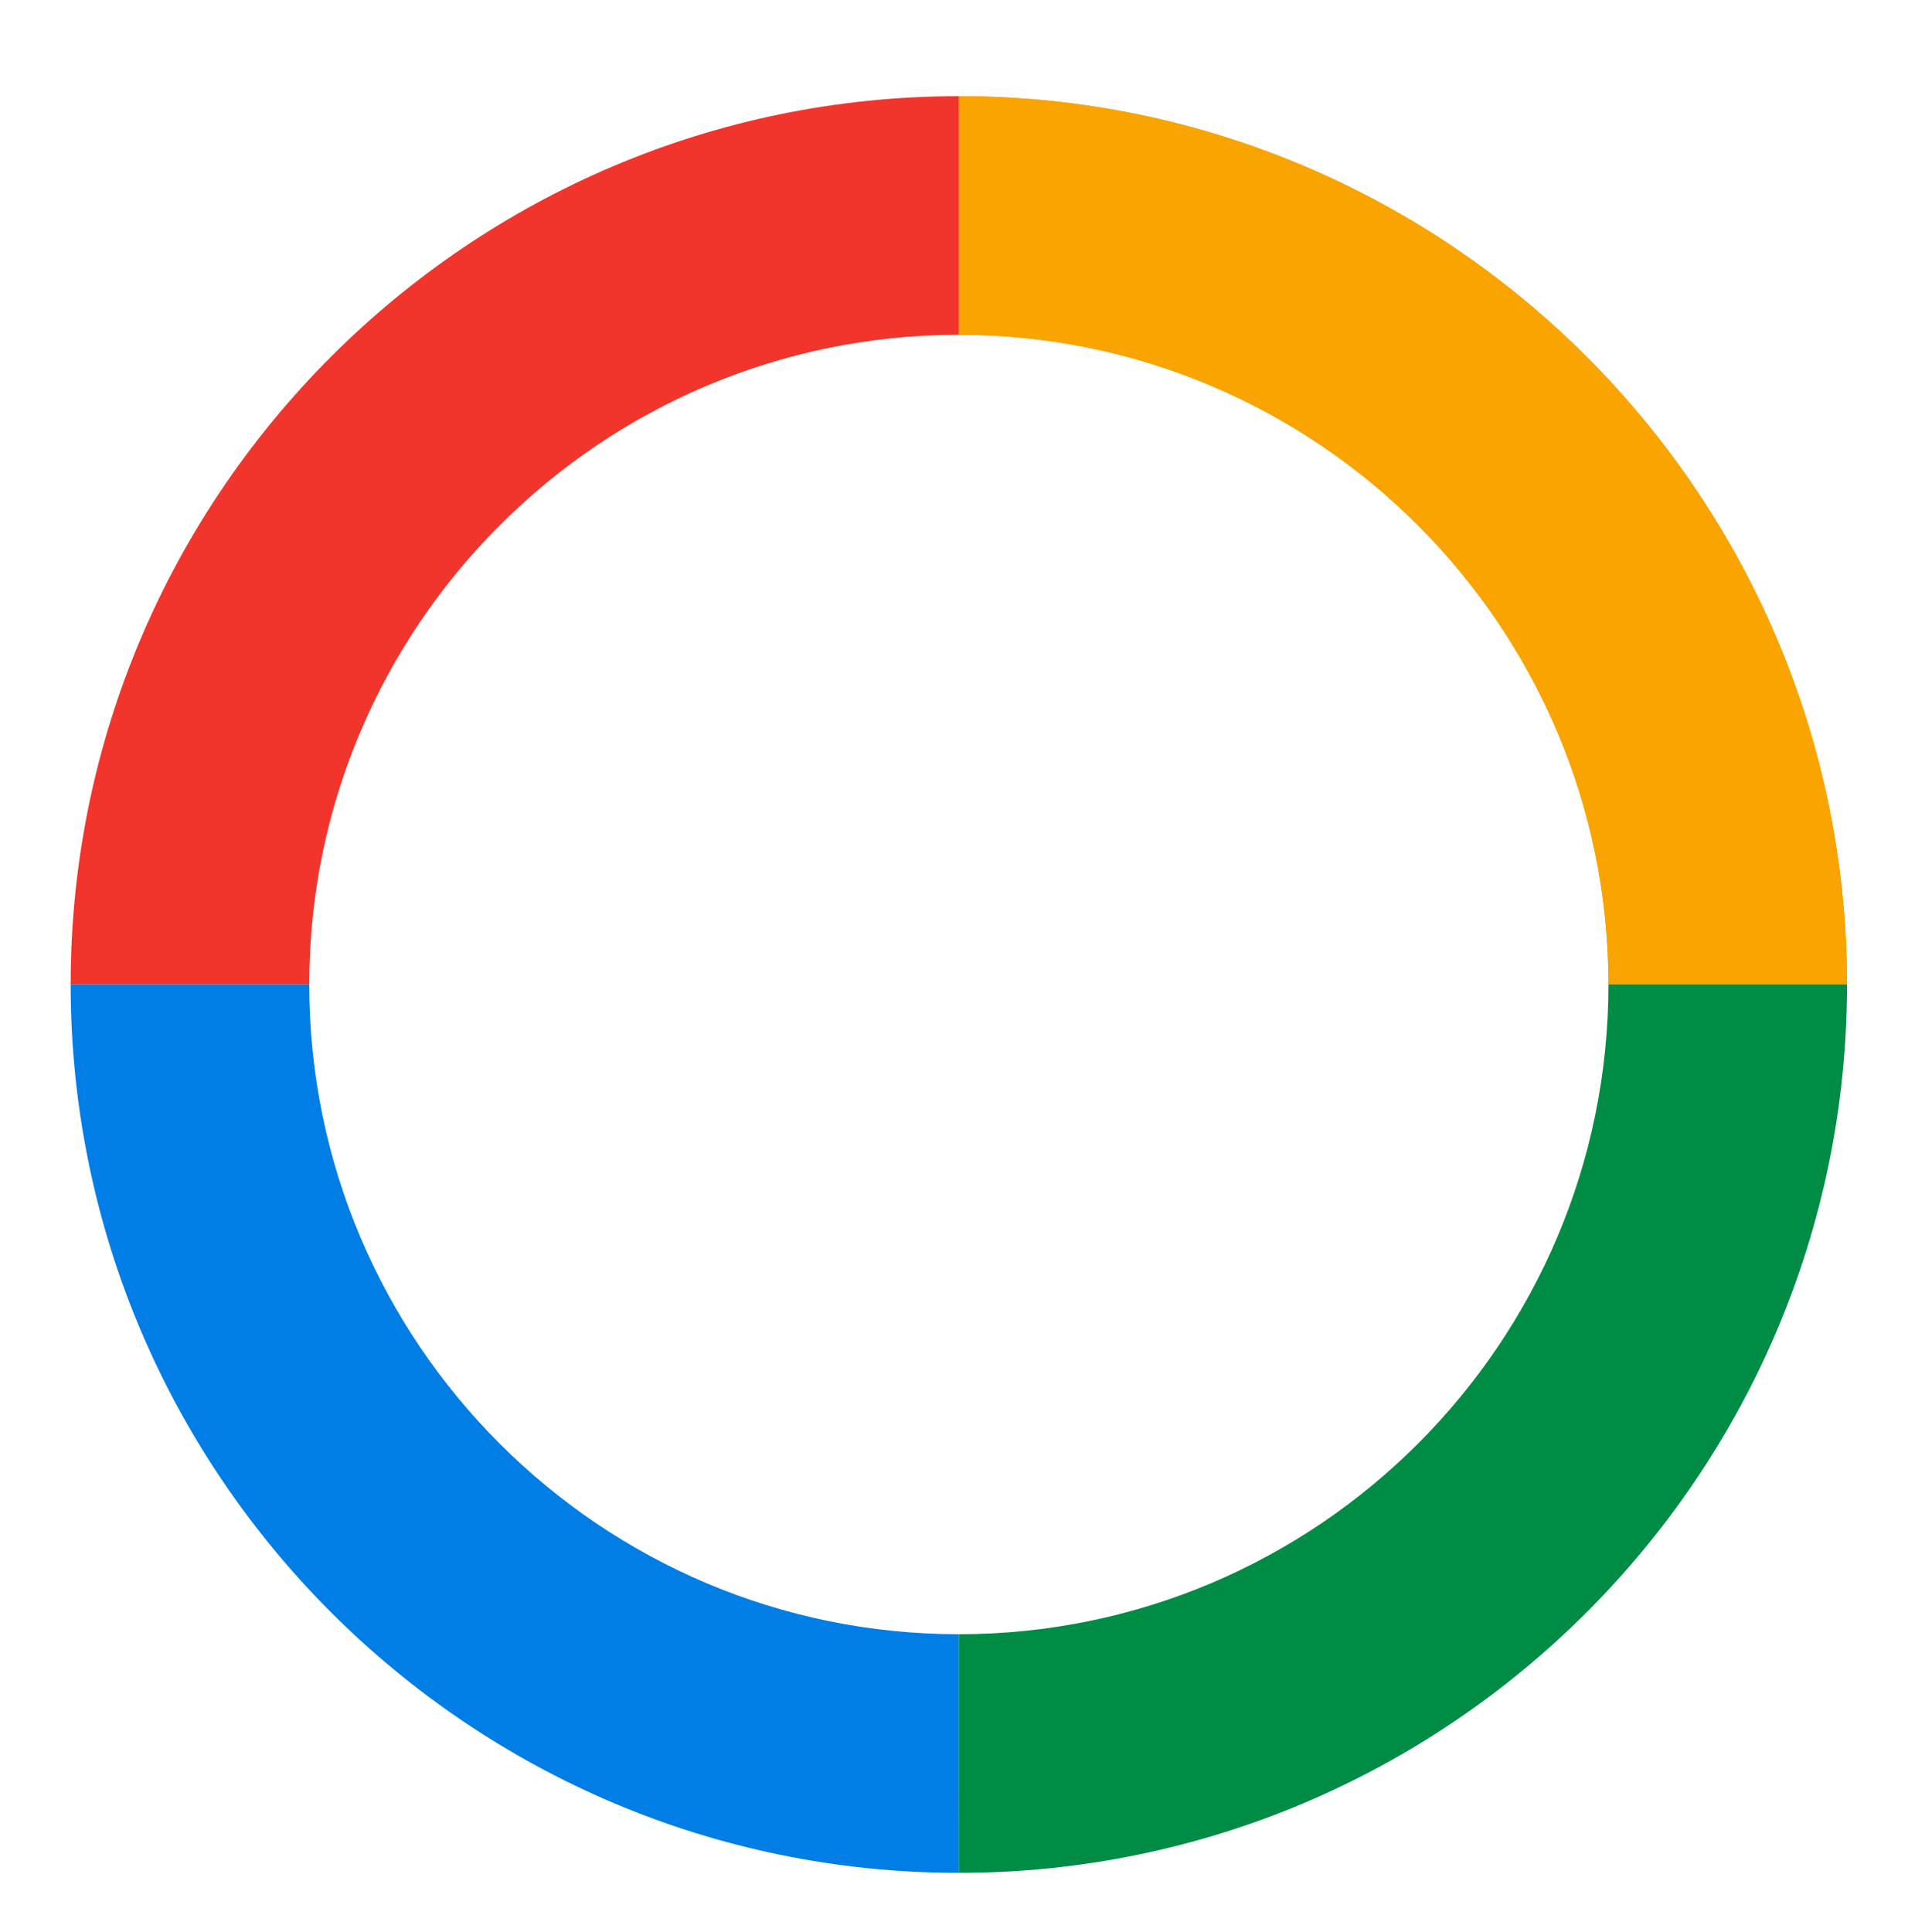 <svg xml:space="preserve" viewBox="9.3 15.324 54.9 55.588" y="0px" x="0px" xmlns:xlink="http://www.w3.org/1999/xlink" xmlns="http://www.w3.org/2000/svg" id="Layer_1" version="1.2" style="max-height: 500px" width="54.9" height="55.588">
<g>
	<g>
		<g>
			<path d="M62.445,43.647h-6.865c0-10.307-8.385-18.692-18.691-18.692v-6.865&#10;&#9;&#9;&#9;&#9;C50.981,18.091,62.445,29.556,62.445,43.647z" fill="#F9A400"/>
		</g>
		<g>
			<path d="M62.445,43.647h-6.865c0-10.307-8.385-18.692-18.691-18.692v-6.865&#10;&#9;&#9;&#9;&#9;C50.981,18.091,62.445,29.556,62.445,43.647z" fill="#F9A400"/>
		</g>
		<g>
			<path d="M36.889,69.203c-14.092,0-25.556-11.464-25.556-25.556h6.865c0,10.306,8.385,18.691,18.692,18.691V69.203&#10;&#9;&#9;&#9;&#9;z" fill="#007EE5"/>
		</g>
		<g>
			<path d="M36.889,69.203v-6.865c10.306,0,18.691-8.385,18.691-18.691h6.865&#10;&#9;&#9;&#9;&#9;C62.445,57.739,50.981,69.203,36.889,69.203z" fill="#008C44"/>
		</g>
		<g>
			<path d="M18.198,43.647h-6.865c0-14.092,11.464-25.556,25.556-25.556v6.865&#10;&#9;&#9;&#9;&#9;C26.583,24.956,18.198,33.341,18.198,43.647z" fill="#F1352C"/>
		</g>
	</g>
	<g>
		<g>
			<path d="M92.709,34.816L92.709,34.816c-2.254-1.292-4.874-1.947-7.786-1.947c-2.491,0-4.867,0.468-7.064,1.392&#10;&#9;&#9;&#9;&#9;c-1.405,0.591-2.709,1.337-3.897,2.23v-2.564h-7.017v34.825h7.017v-23.89c1.265-1.649,2.775-2.951,4.497-3.874&#10;&#9;&#9;&#9;&#9;c1.805-0.966,3.695-1.457,5.617-1.457c2.721,0,4.827,0.813,6.436,2.484c1.597,1.66,2.407,4.038,2.407,7.066v19.671h7.017V48.87&#10;&#9;&#9;&#9;&#9;c0-3.176-0.636-6.008-1.89-8.416C96.776,38.015,94.98,36.118,92.709,34.816z" fill="#007EE5"/>
		</g>
		<g>
			<path d="M127.847,35.43c-2.566-1.559-5.515-2.349-8.763-2.349c-3.429,0-6.562,0.811-9.31,2.409&#10;&#9;&#9;&#9;&#9;c-2.753,1.602-4.923,3.823-6.449,6.6c-1.519,2.764-2.29,5.876-2.29,9.251c0,3.374,0.769,6.497,2.287,9.282&#10;&#9;&#9;&#9;&#9;c1.527,2.804,3.697,5.038,6.451,6.64c2.746,1.598,5.879,2.409,9.31,2.409c3.769,0,7.124-0.899,9.974-2.673&#10;&#9;&#9;&#9;&#9;c2.892-1.8,4.876-4.241,5.899-7.256l0.497-1.465h-7.464l-0.303,0.624c-0.656,1.353-1.68,2.393-3.131,3.18&#10;&#9;&#9;&#9;&#9;c-1.475,0.8-3.268,1.207-5.329,1.207c-3.167,0-5.662-0.925-7.628-2.829c-1.713-1.656-2.795-3.662-3.287-6.106h26.302l1.211,0.598&#10;&#9;&#9;&#9;&#9;l0.173-1.587c0.052-0.476,0.077-1.185,0.077-2.167c0-3.412-0.732-6.531-2.176-9.269C132.443,39.173,130.408,36.986,127.847,35.43&#10;&#9;&#9;&#9;&#9;z M128.844,48.396h-20.53c0.492-2.407,1.564-4.404,3.257-6.078c1.942-1.921,4.353-2.855,7.372-2.855&#10;&#9;&#9;&#9;&#9;c2.868,0,5.136,0.895,6.935,2.736C127.442,43.799,128.436,45.879,128.844,48.396z" fill="#007EE5"/>
		</g>
		<g>
			<polygon points="172.958,40.492 146.167,40.492 146.167,18.541 138.938,18.541 138.938,68.753 146.167,68.753 &#10;&#9;&#9;&#9;&#9;146.167,47.297 172.958,47.297 172.958,68.753 180.186,68.753 180.186,18.541 172.958,18.541" fill="#007EE5"/>
		</g>
		<g>
			<path d="M212.341,36.344c-3.007-2.167-6.588-3.263-10.678-3.263c-3.244,0-6.283,0.824-9.034,2.448&#10;&#9;&#9;&#9;&#9;c-2.744,1.62-4.944,3.858-6.539,6.651c-1.595,2.792-2.404,5.874-2.404,9.161c0,3.335,0.809,6.441,2.404,9.231&#10;&#9;&#9;&#9;&#9;c1.596,2.794,3.796,5.032,6.539,6.651c2.749,1.625,5.789,2.448,9.034,2.448c4.091,0,7.672-1.096,10.678-3.263v2.345h7.017V33.928&#10;&#9;&#9;&#9;&#9;h-7.017V36.344z M212.341,58.04c-1.217,1.642-2.668,2.917-4.316,3.791c-1.734,0.921-3.661,1.388-5.726,1.388&#10;&#9;&#9;&#9;&#9;c-2.137,0-4.103-0.539-5.847-1.602c-1.755-1.069-3.155-2.523-4.162-4.324c-1.007-1.799-1.517-3.802-1.517-5.952&#10;&#9;&#9;&#9;&#9;c0-2.103,0.51-4.082,1.518-5.882c1.005-1.798,2.405-3.252,4.162-4.324c1.744-1.063,3.711-1.602,5.846-1.602&#10;&#9;&#9;&#9;&#9;c2.063,0,3.99,0.467,5.726,1.389c1.648,0.875,3.099,2.15,4.316,3.791V58.04z" fill="#007EE5"/>
		</g>
		<g>
			<path d="M242.01,48.483l-6.512-1.132c-5.482-0.843-5.482-3.209-5.482-3.986c0-1.234,0.562-2.186,1.768-2.997&#10;&#9;&#9;&#9;&#9;c1.312-0.882,3.146-1.329,5.451-1.329c2.541,0,4.579,0.496,6.058,1.475c1.411,0.935,2.234,2.269,2.516,4.08l0.147,0.938h6.598&#10;&#9;&#9;&#9;&#9;l-0.097-1.198c-0.31-3.831-1.99-6.739-4.993-8.646c-2.875-1.824-6.316-2.749-10.229-2.749c-4.129,0-7.532,0.963-10.115,2.862&#10;&#9;&#9;&#9;&#9;c-2.688,1.976-4.051,4.64-4.051,7.916c0,5.455,3.57,8.768,10.591,9.845l7.45,1.276c1.511,0.205,2.703,0.685,3.543,1.426&#10;&#9;&#9;&#9;&#9;c0.77,0.681,1.144,1.54,1.144,2.628c0,1.371-0.614,2.411-1.932,3.27c-1.432,0.935-3.401,1.408-5.852,1.408&#10;&#9;&#9;&#9;&#9;c-2.865,0-5.124-0.552-6.715-1.641c-1.563-1.069-2.545-2.58-3.002-4.621l-0.194-0.866h-6.68l0.178,1.263&#10;&#9;&#9;&#9;&#9;c0.559,3.968,2.316,7.023,5.221,9.079c2.837,2.009,6.556,3.027,11.051,3.027c4.262,0,7.803-0.984,10.525-2.923&#10;&#9;&#9;&#9;&#9;c2.837-2.022,4.276-4.808,4.276-8.278C252.671,53.071,249.085,49.665,242.01,48.483z" fill="#007EE5"/>
		</g>
		<g>
			<path d="M286.776,40.454c-1.27-2.439-3.065-4.336-5.337-5.639c-2.254-1.291-4.874-1.946-7.786-1.946&#10;&#9;&#9;&#9;&#9;c-2.491,0-4.867,0.468-7.064,1.392c-1.405,0.591-2.709,1.337-3.897,2.23V16.424h-7.017v52.33h7.017v-23.89&#10;&#9;&#9;&#9;&#9;c1.265-1.649,2.776-2.951,4.497-3.874c1.805-0.966,3.695-1.457,5.617-1.457c2.721,0,4.827,0.813,6.436,2.484&#10;&#9;&#9;&#9;&#9;c1.597,1.66,2.407,4.038,2.407,7.066v19.671h7.017V48.87C288.667,45.694,288.031,42.862,286.776,40.454z" fill="#007EE5"/>
		</g>
	</g>
</g>
</svg>